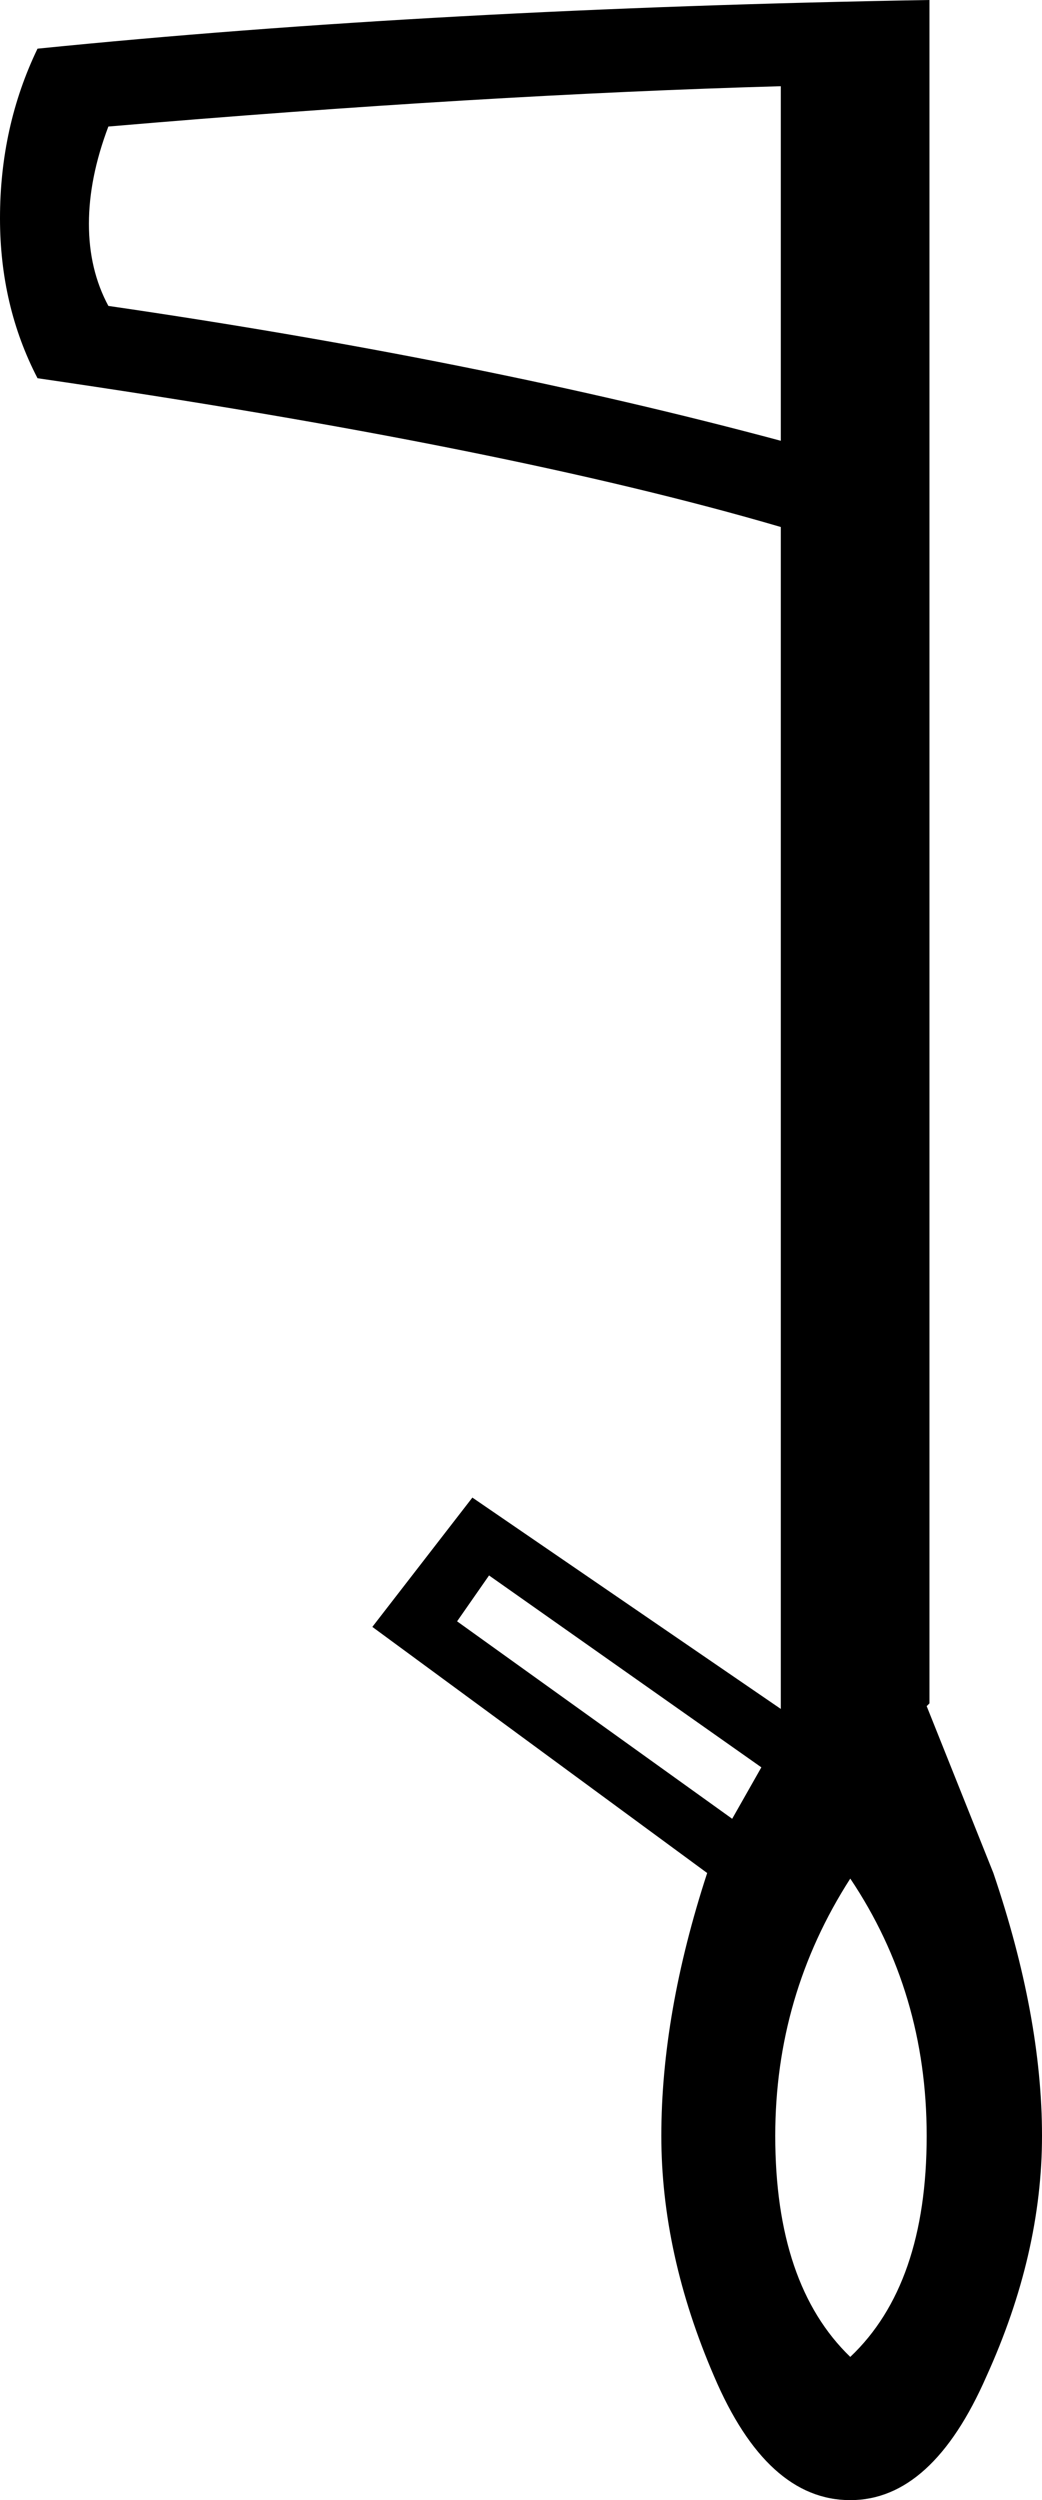 <?xml version='1.0' encoding ='utf-8' standalone='no'?>
<svg width='7.5' height='17.98' xmlns='http://www.w3.org/2000/svg' xmlns:xlink='http://www.w3.org/1999/xlink' xmlns:inkscape='http://www.inkscape.org/namespaces/inkscape' version='1.1' >
<path style='fill:#000000; stroke:none' d=' M 5.62 0.62  L 5.62 3.17  Q 3.46 2.59 0.78 2.2  Q 0.64 1.94 0.64 1.61  Q 0.64 1.28 0.78 0.91  Q 3.48 0.68 5.62 0.62  Z  M 3.52 11.33  L 5.48 12.71  L 5.27 13.08  L 3.29 11.66  L 3.52 11.33  Z  M 6.12 13.51  Q 6.67 14.33 6.67 15.36  Q 6.67 16.43 6.12 16.95  Q 5.58 16.43 5.58 15.36  Q 5.58 14.35 6.12 13.51  Z  M 6.69 0  Q 3.15 0.06 0.27 0.35  Q 0 0.91 0 1.57  Q 0 2.2 0.27 2.72  Q 3.64 3.21 5.62 3.79  L 5.62 12.29  L 3.4 10.77  L 2.68 11.7  L 5.09 13.47  Q 4.76 14.48 4.76 15.36  Q 4.76 16.21 5.14 17.09  Q 5.52 17.98 6.12 17.98  Q 6.71 17.98 7.1 17.09  Q 7.5 16.21 7.5 15.36  Q 7.5 14.5 7.15 13.47  L 6.67 12.27  L 6.69 12.25  L 6.69 0  Z '/></svg>
